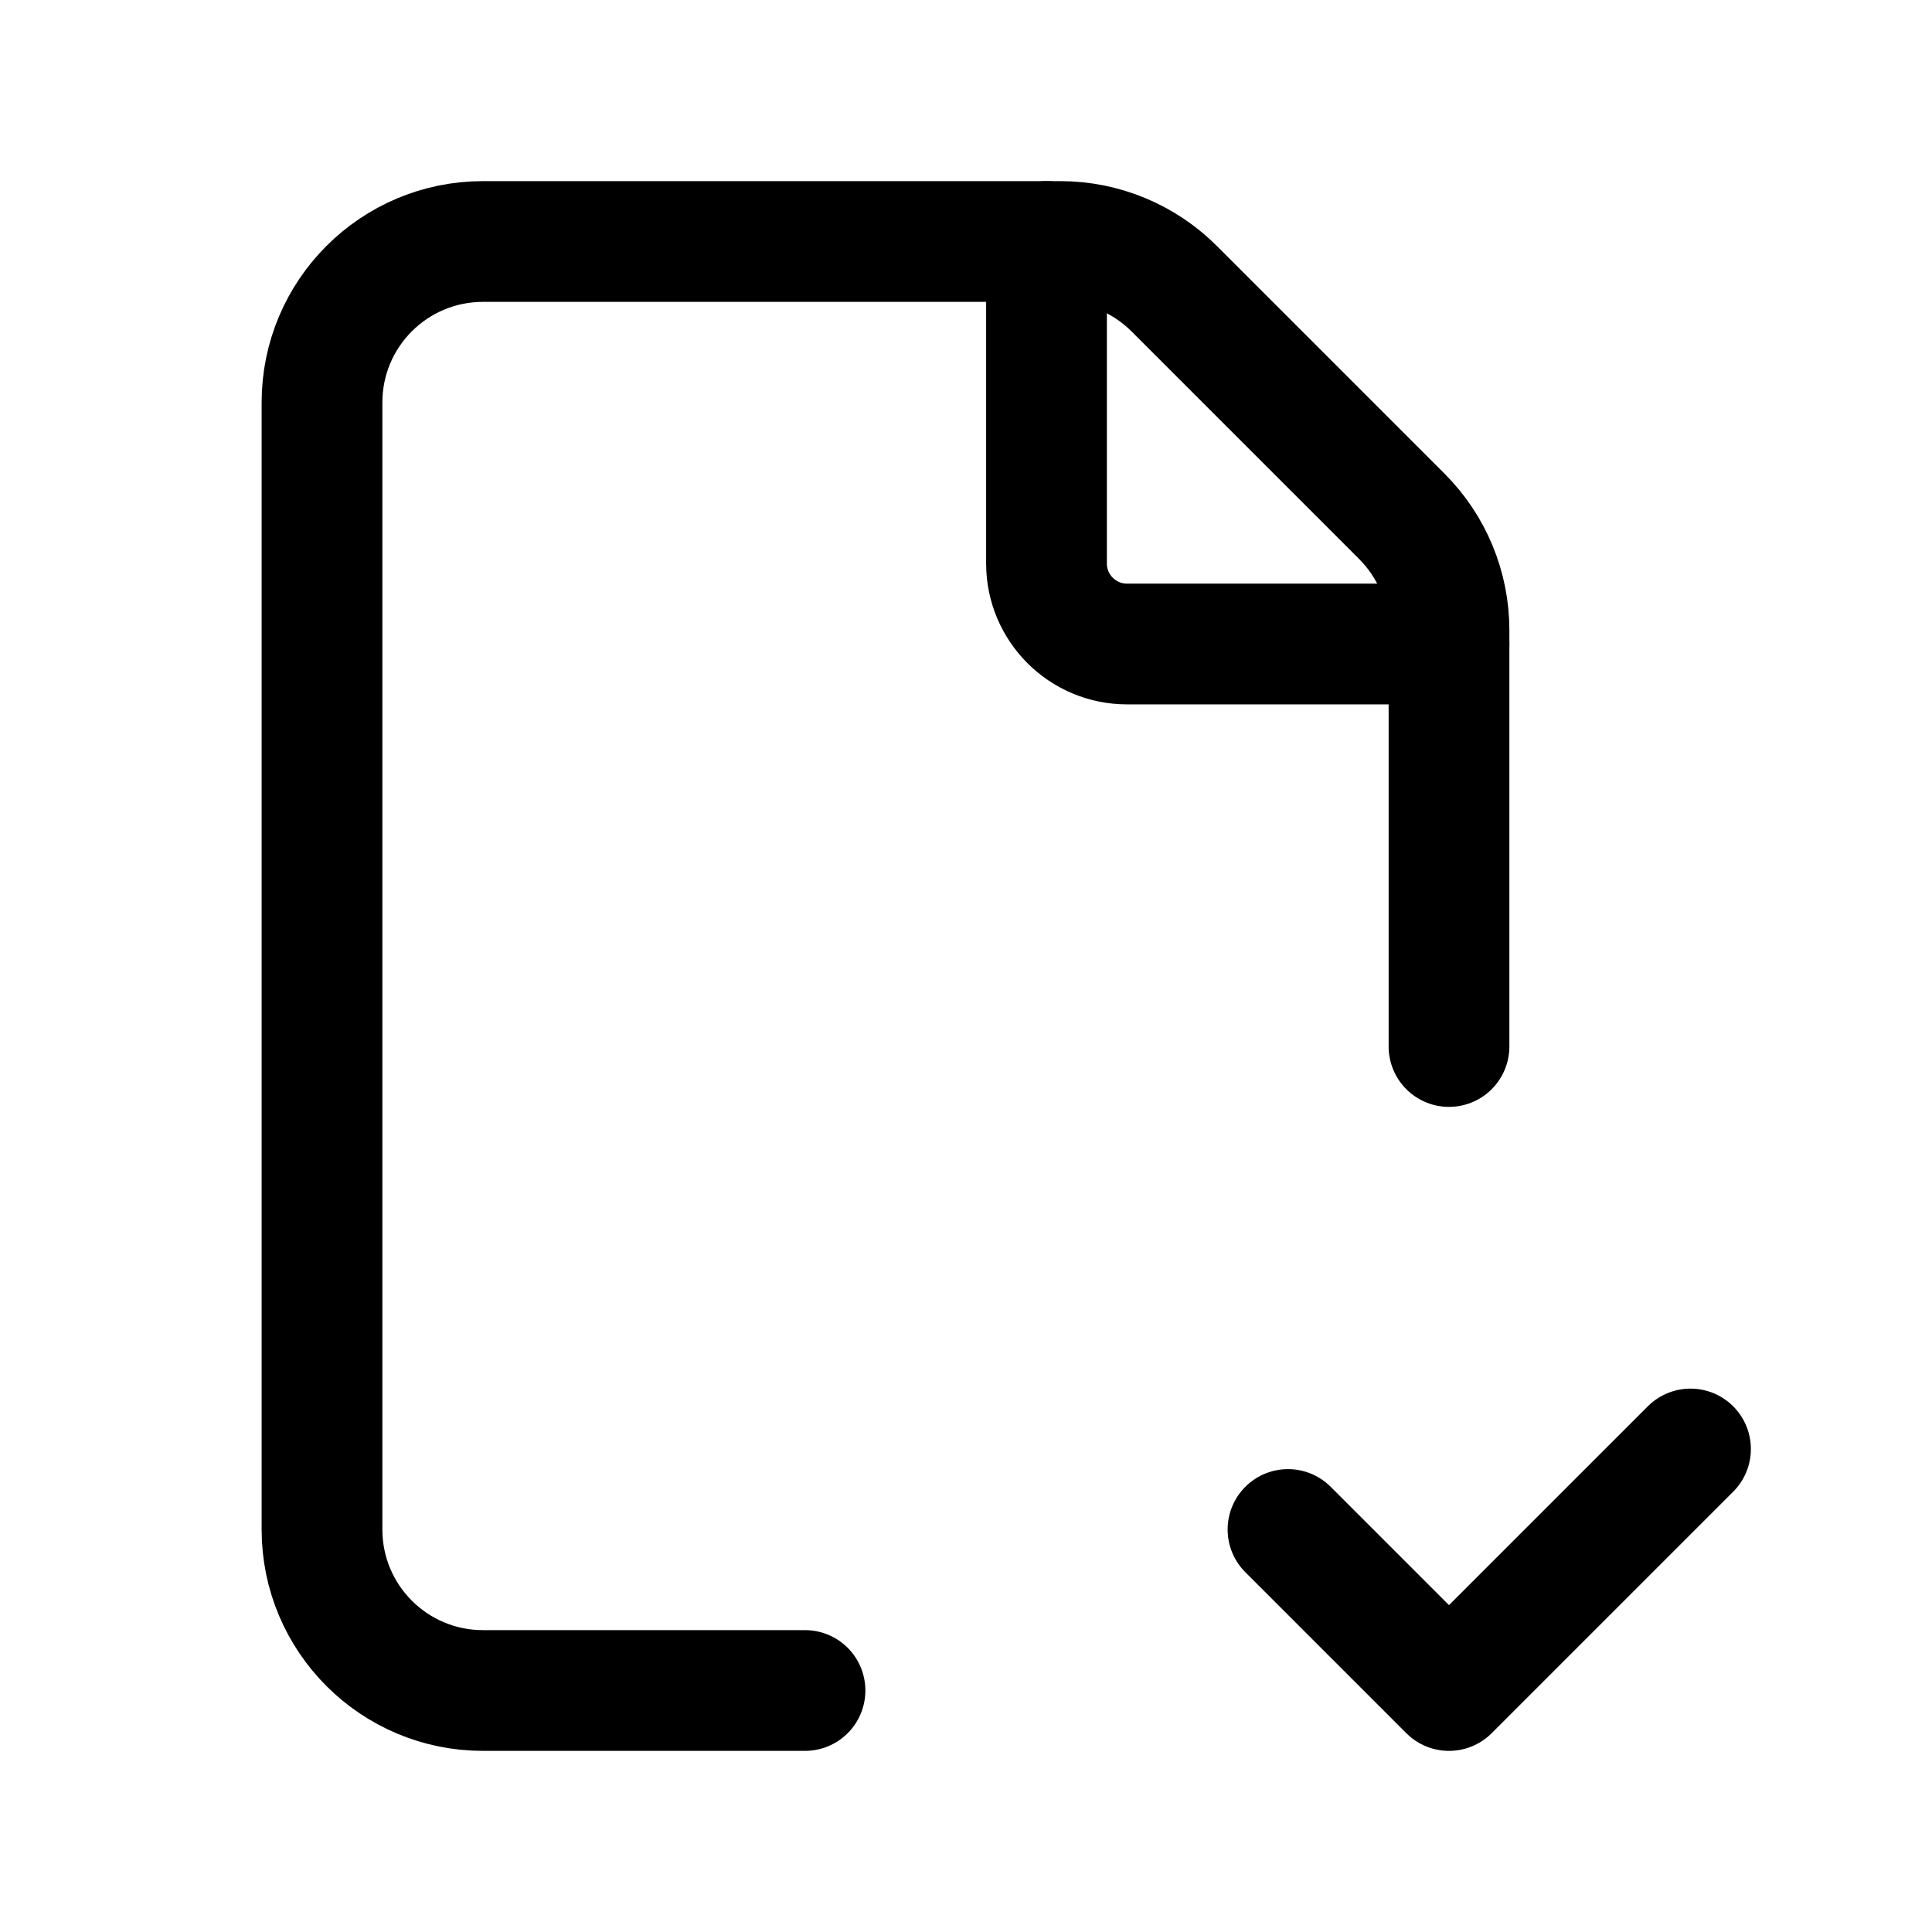 <svg width="24" height="24" viewBox="0 0 24 24" fill="none" xmlns="http://www.w3.org/2000/svg">
<g clip-path="url(#clip0_50_16472)">
<path d="M21 18L18 21L16 19M18 13V7.828C18 7.298 17.789 6.789 17.414 6.414L14.586 3.586C14.211 3.211 13.702 3 13.172 3H6C4.895 3 4 3.895 4 5V19C4 20.105 4.895 21 6 21H10" stroke="black" stroke-width="1.5" stroke-linecap="round" stroke-linejoin="round"/>
<path d="M18 8H14C13.448 8 13 7.552 13 7V3" stroke="black" stroke-width="1.5" stroke-linecap="round" stroke-linejoin="round"/>
</g>
<defs>
<clipPath id="clip0_50_16472">
<rect width="24" height="24" fill="white"/>
</clipPath>
</defs>
</svg>
